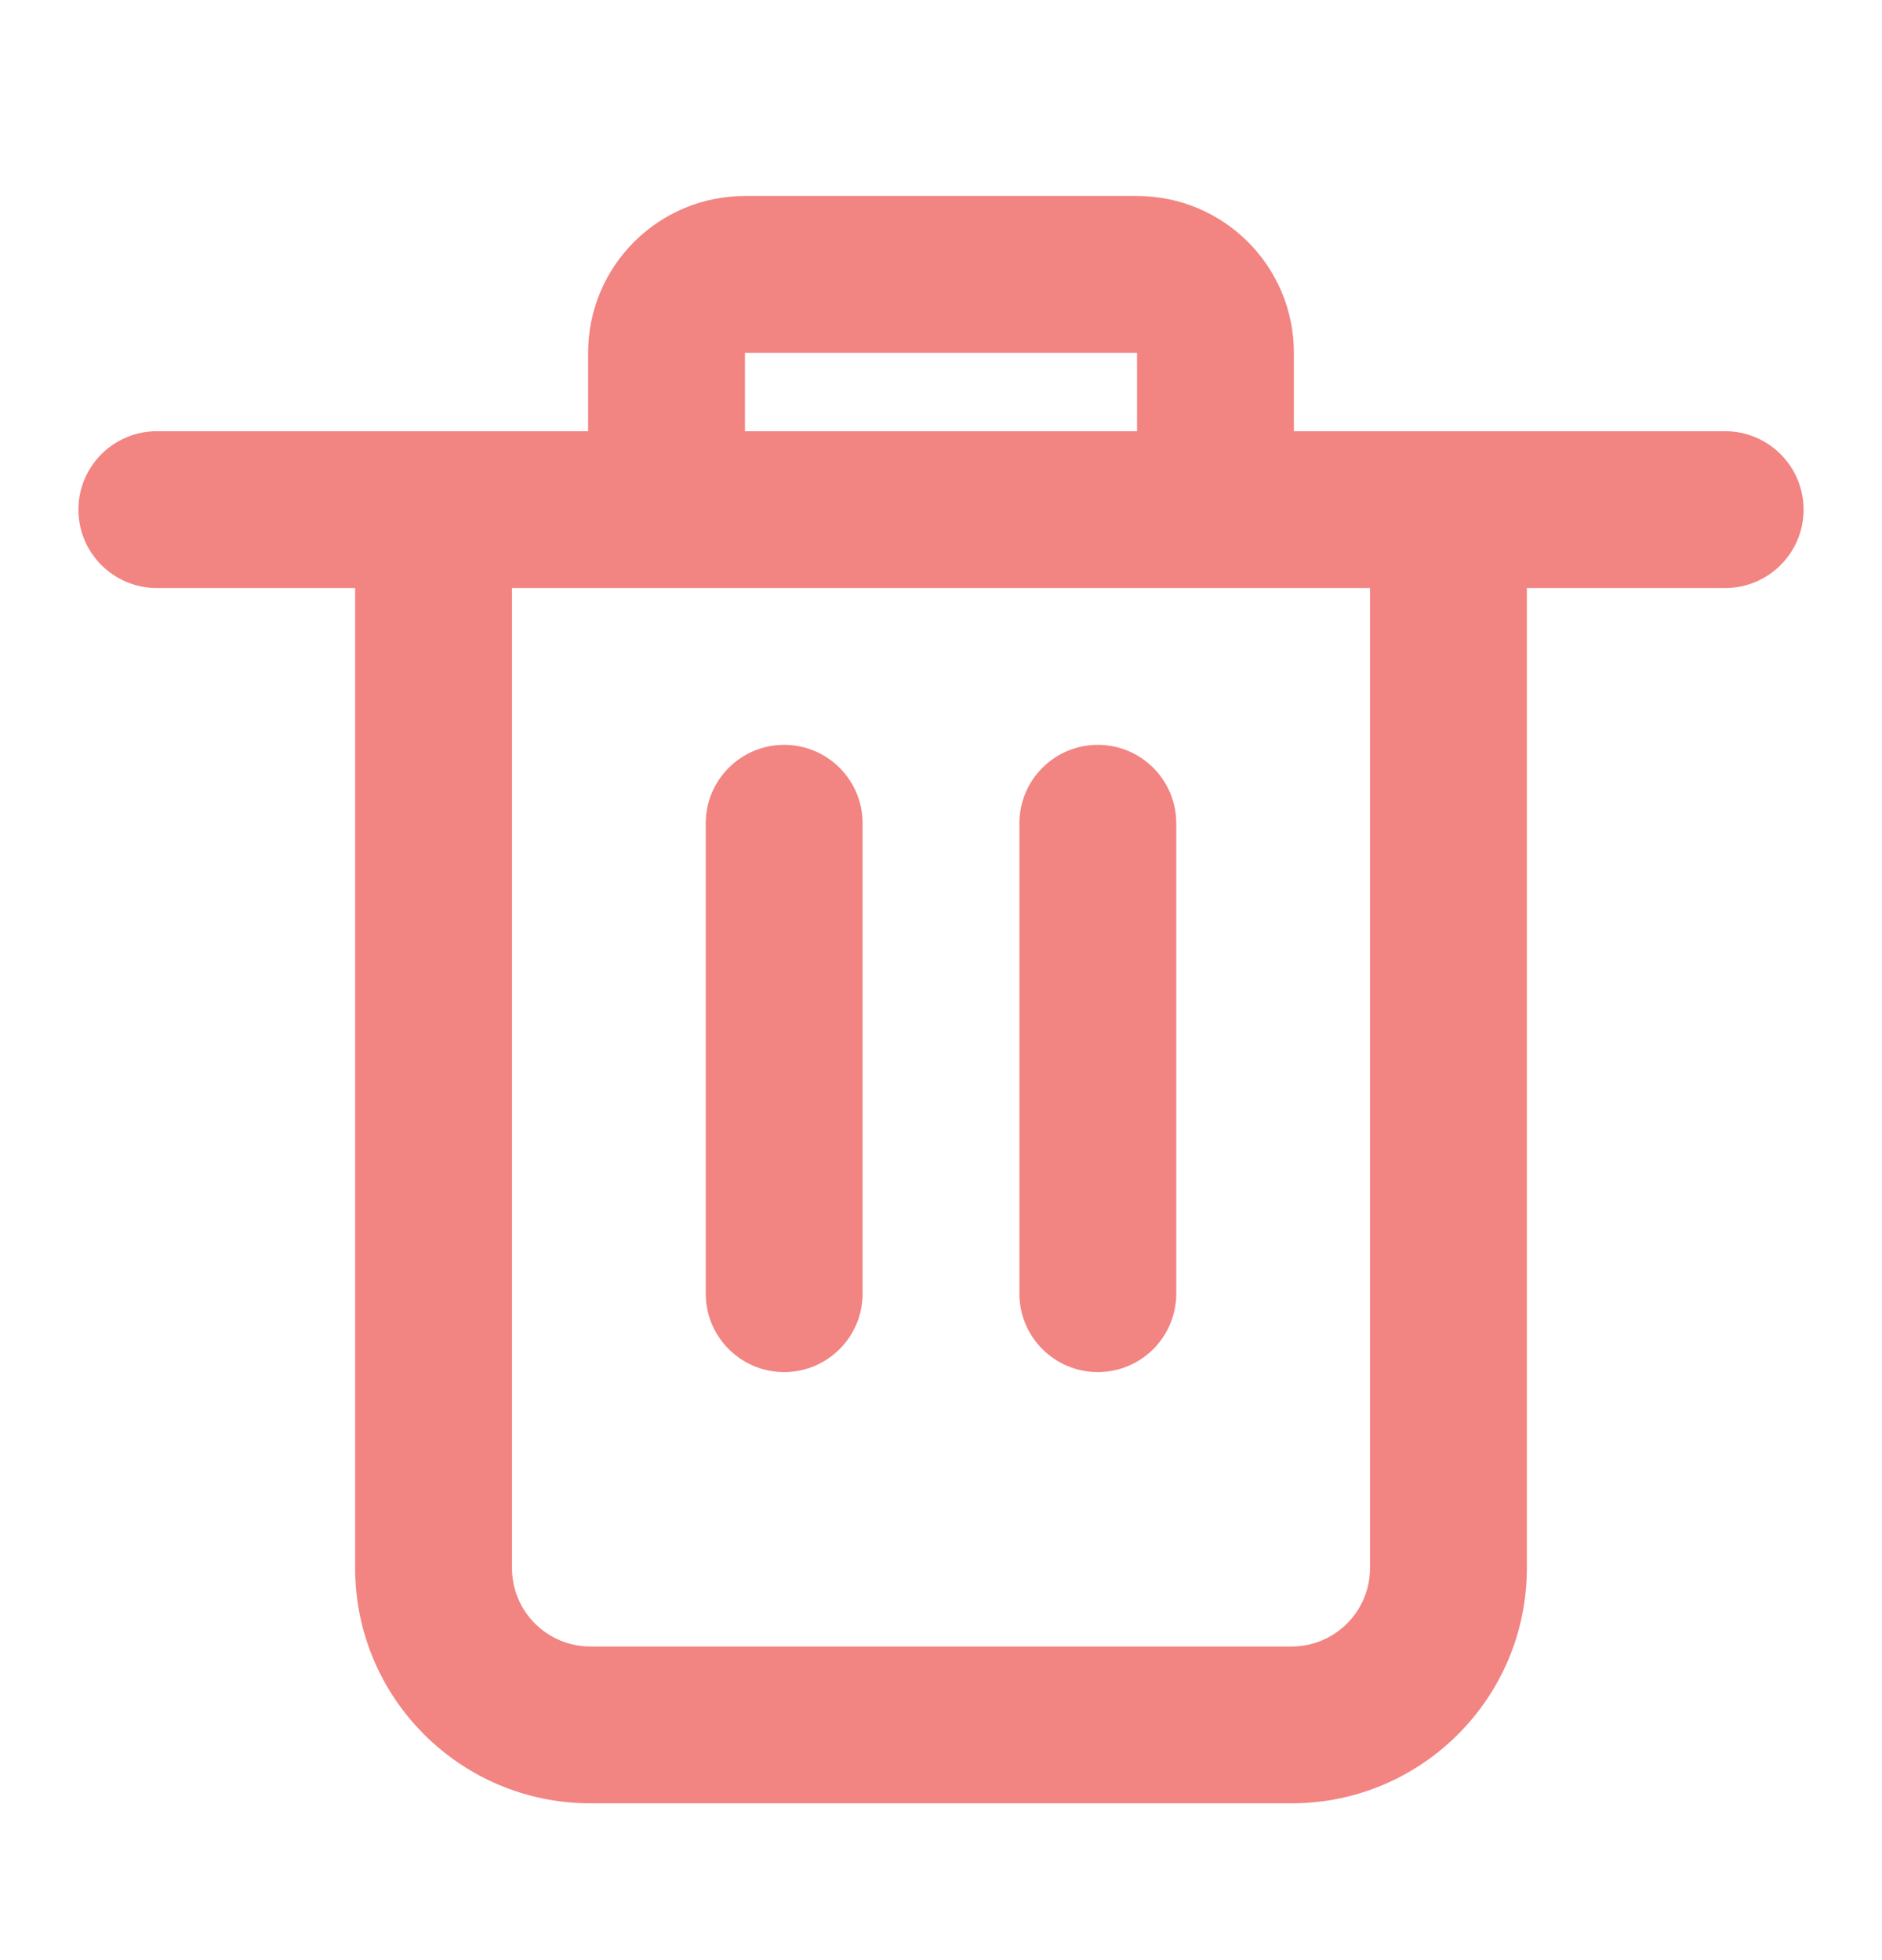 <svg width="24" height="25" viewBox="0 0 24 25" fill="none" xmlns="http://www.w3.org/2000/svg">
<g id="icon / delete">
<path id="Vector" fill-rule="evenodd" clip-rule="evenodd" d="M7.5 4.5C7.5 3.395 8.395 2.5 9.5 2.5H14.5C15.605 2.5 16.5 3.395 16.5 4.5V5.5H22C22.552 5.5 23 5.948 23 6.5C23 7.052 22.552 7.5 22 7.5H19.471V20C19.471 21.657 18.127 23 16.471 23H7.529C5.873 23 4.529 21.657 4.529 20V7.5H2C1.448 7.5 1 7.052 1 6.5C1 5.948 1.448 5.5 2 5.5H7.5V4.5ZM9.5 5.5H14.5V4.5H9.5V5.5ZM6.529 7.5V20C6.529 20.552 6.977 21 7.529 21H16.471C17.023 21 17.471 20.552 17.471 20V7.5H6.529ZM10 9.5C10.552 9.5 11 9.948 11 10.5V16.5C11 17.052 10.552 17.5 10 17.5C9.448 17.5 9 17.052 9 16.5V10.5C9 9.948 9.448 9.5 10 9.5ZM14 9.5C14.552 9.5 15 9.948 15 10.5V16.5C15 17.052 14.552 17.5 14 17.5C13.448 17.5 13 17.052 13 16.5V10.5C13 9.948 13.448 9.5 14 9.5Z" fill="#F28482"/>
</g>
</svg>
